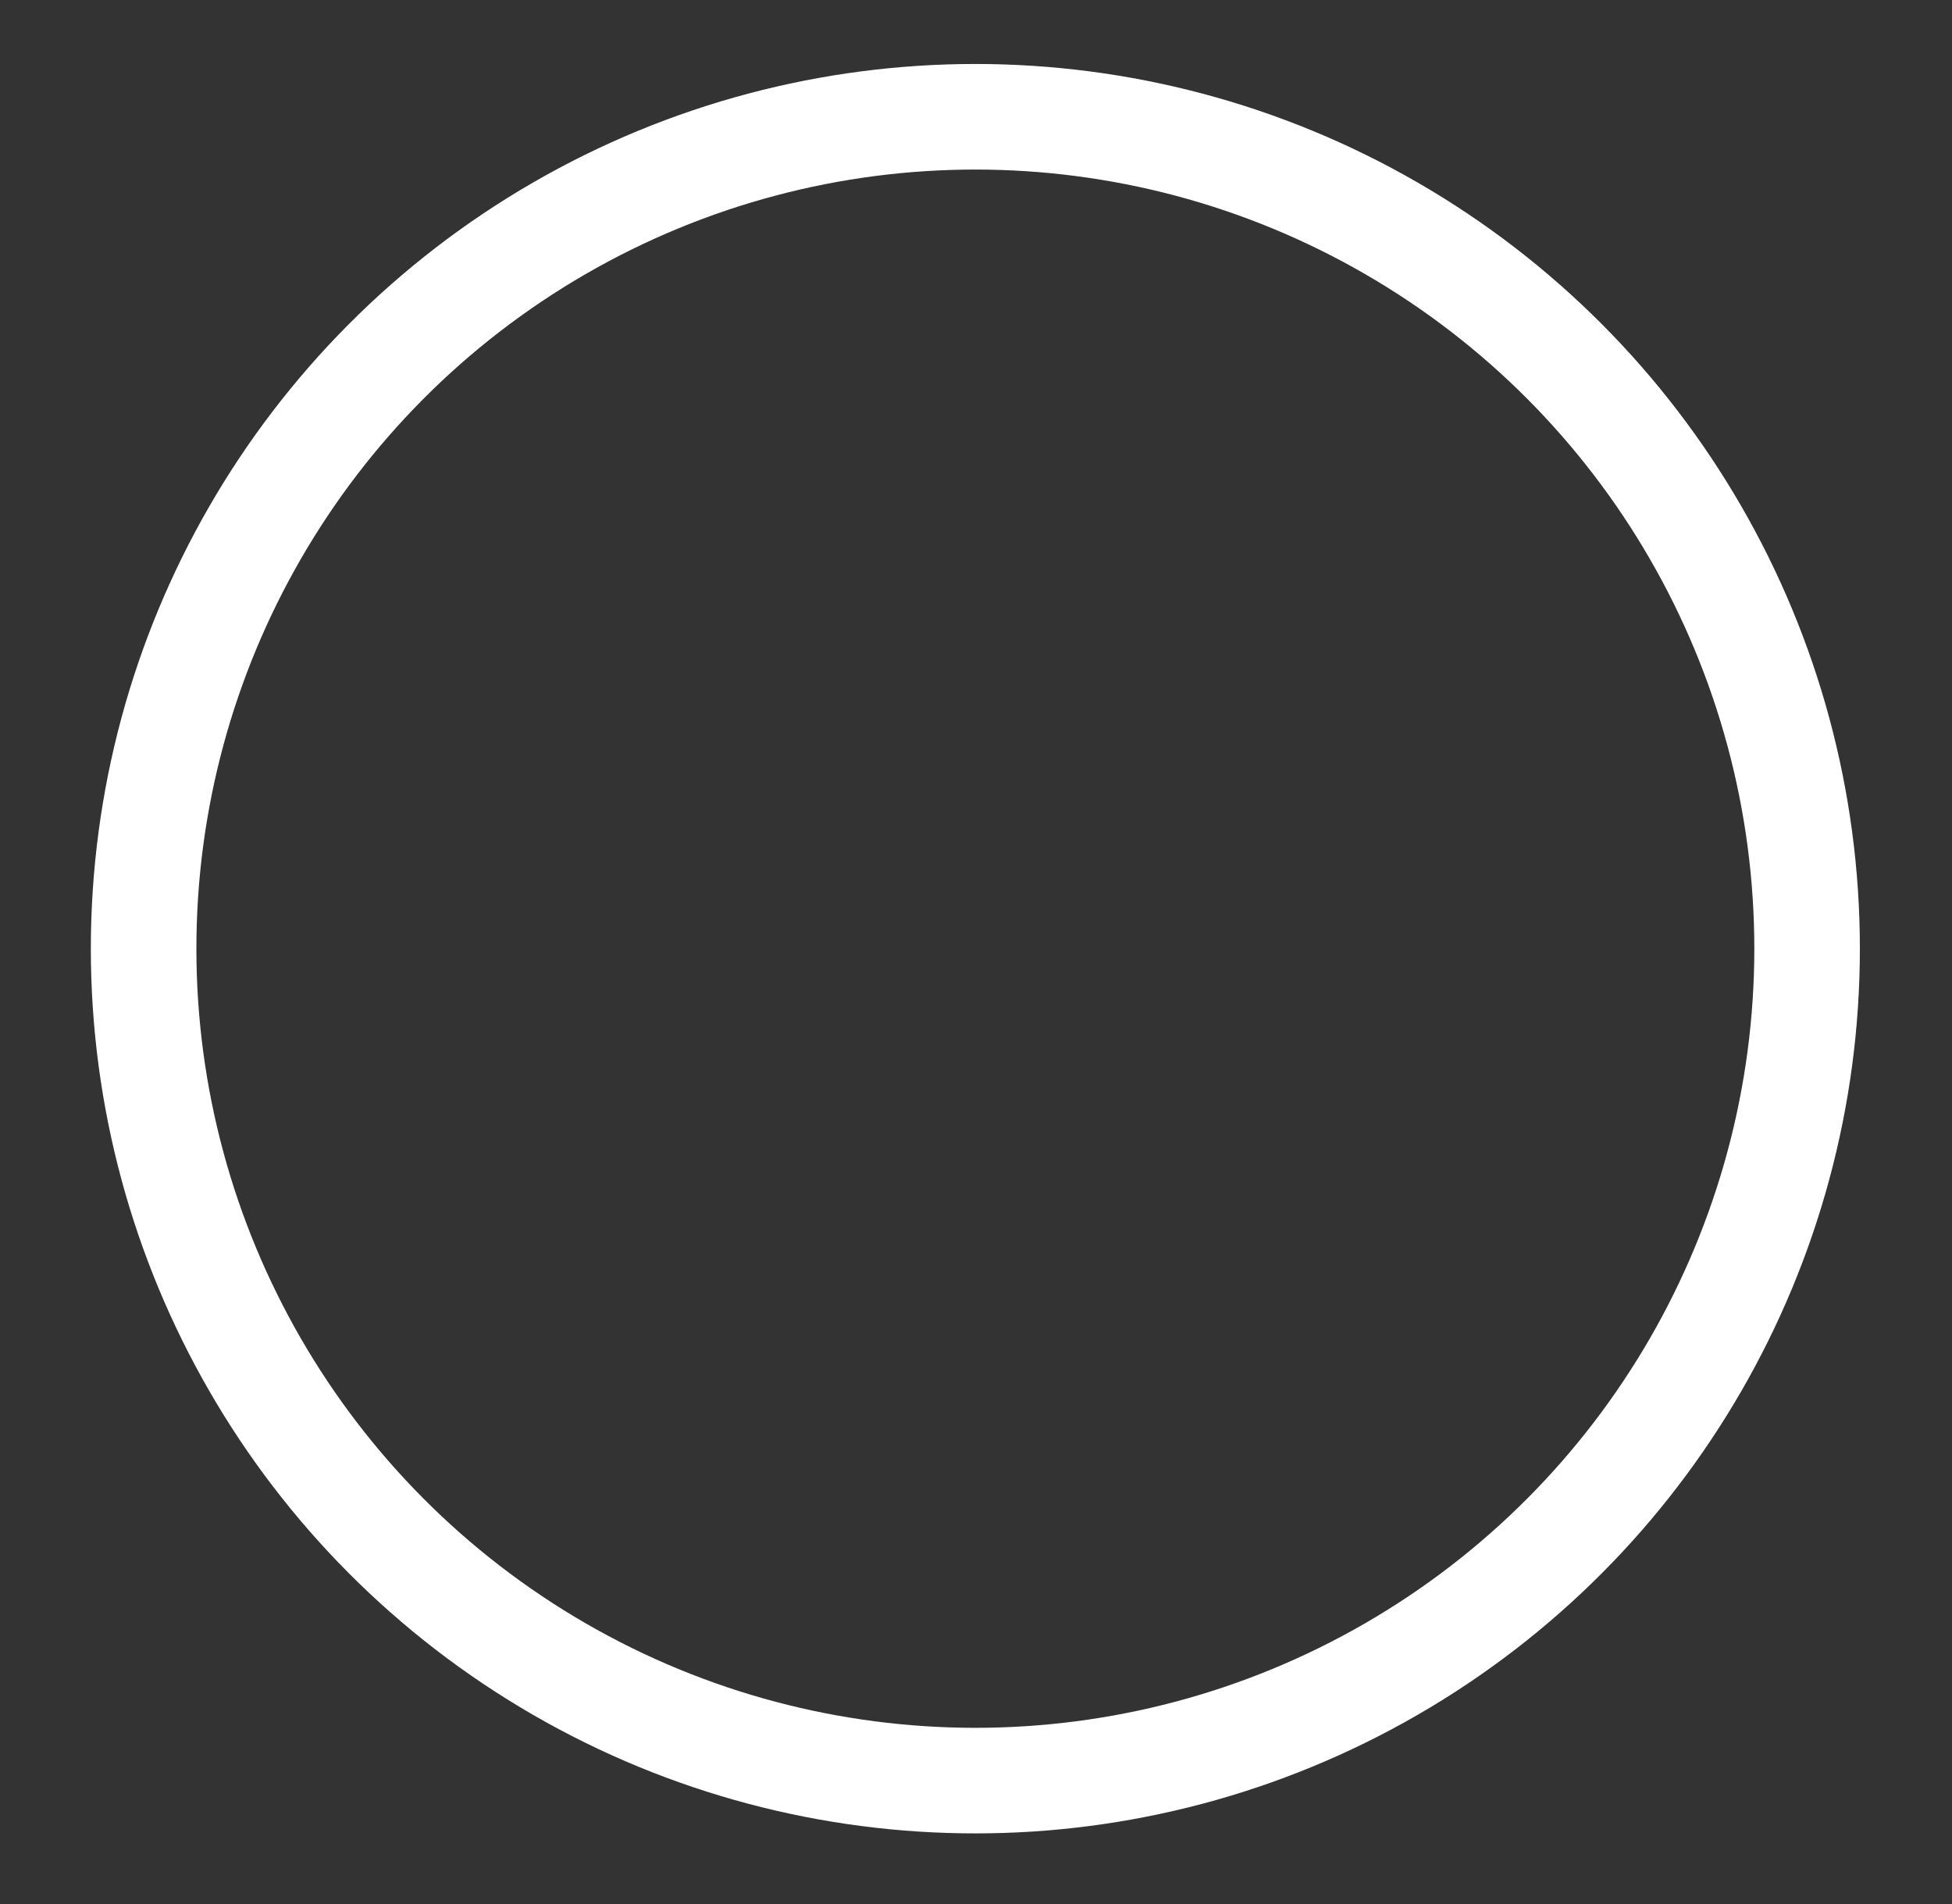 <?xml version="1.0" encoding="UTF-8" standalone="no"?>
<!DOCTYPE svg PUBLIC "-//W3C//DTD SVG 1.1//EN" "http://www.w3.org/Graphics/SVG/1.1/DTD/svg11.dtd">
<svg width="100%" height="100%" viewBox="0 0 1053 1027" version="1.1" xmlns="http://www.w3.org/2000/svg" xmlns:xlink="http://www.w3.org/1999/xlink" xml:space="preserve" xmlns:serif="http://www.serif.com/" style="fill-rule:evenodd;clip-rule:evenodd;stroke-linecap:round;stroke-linejoin:round;stroke-miterlimit:1.5;">
    <rect x="0" y="0" width="1053" height="1027" fill="#333333" stroke="none"/>
    <g transform="matrix(1,0,0,1,-1929.77,-1868.17)">
        <g>
            <g transform="matrix(1.015,0,0,1.015,358.425,159.758)">
                <circle cx="2066.5" cy="2187.26" r="442.051" style="fill:none;stroke:white;stroke-width:56.1px;"/>
            </g>
            <g transform="matrix(1,0,0,0.947,0,125.607)">
                <rect x="1929.77" y="1840.83" width="1052.41" height="1084.34" style="fill:none;"/>
            </g>
        </g>
    </g>
</svg>
